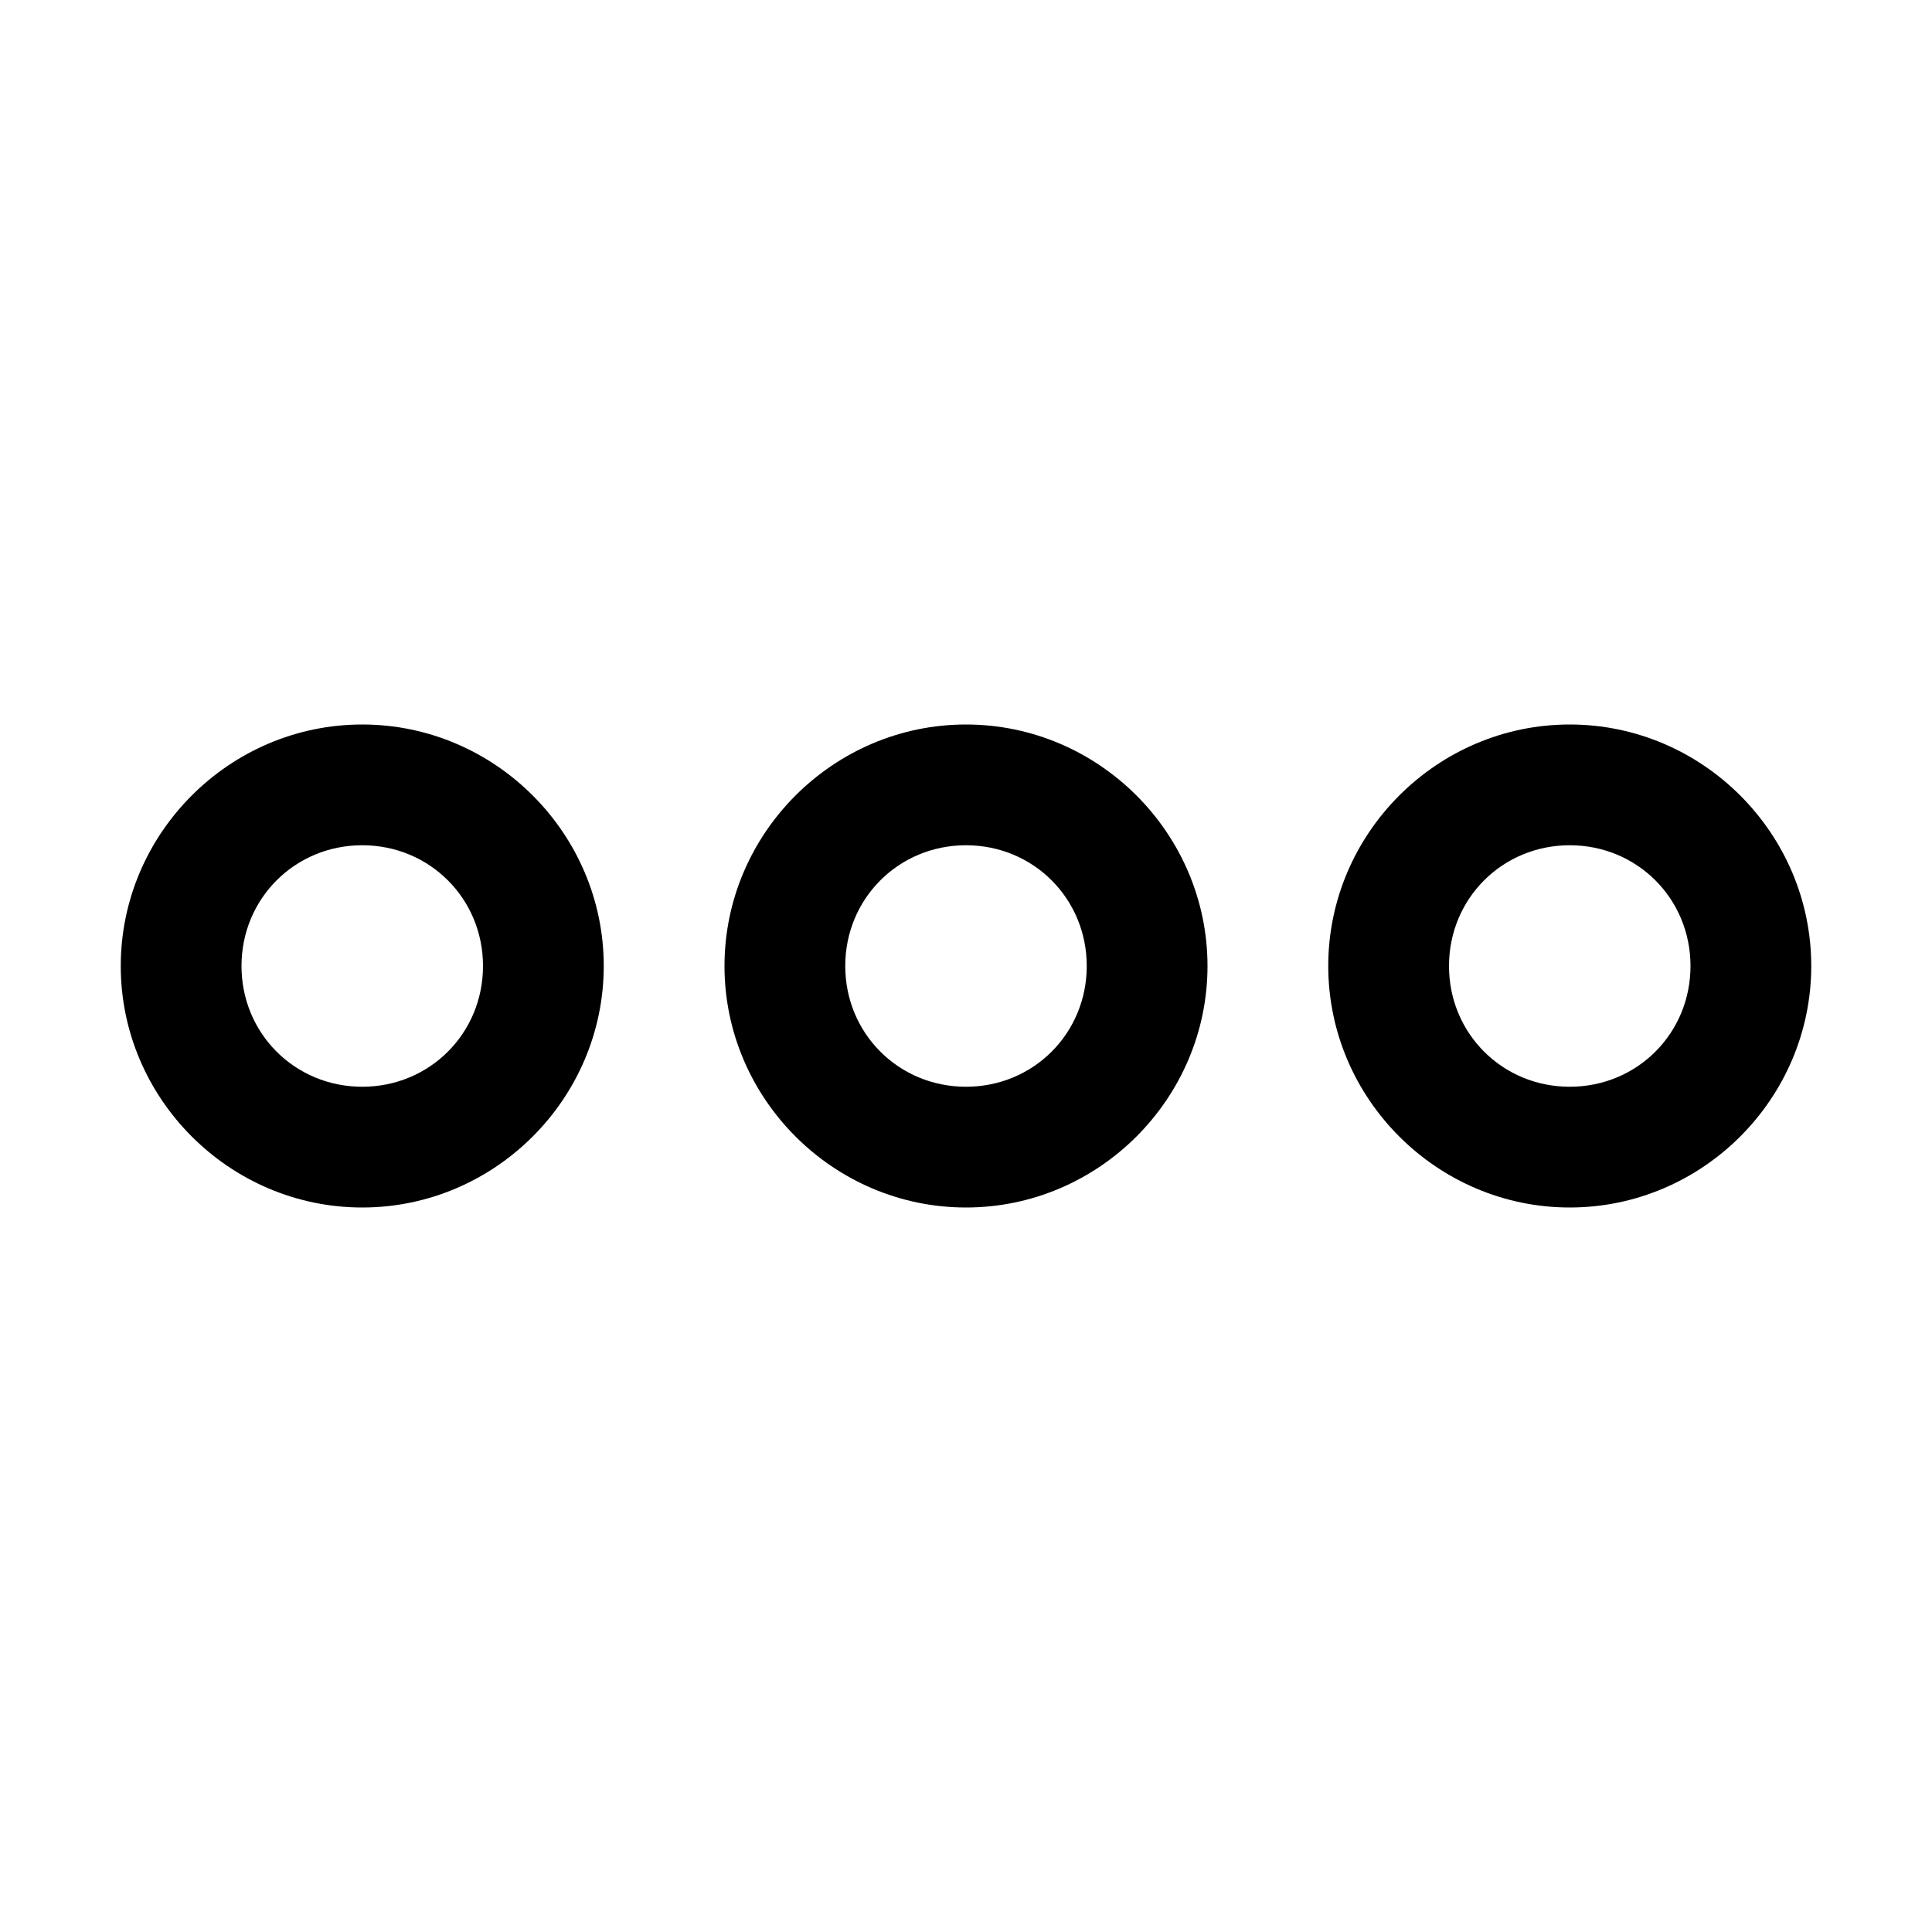<svg xmlns="http://www.w3.org/2000/svg" viewBox="0 0 256 256"><path d="M48 96c-17.578 0-32 14.422-32 32s14.422 32 32 32 32-14.422 32-32-14.422-32-32-32zm80 0c-17.578 0-32 14.422-32 32s14.422 32 32 32 32-14.422 32-32-14.422-32-32-32zm80 0c-17.578 0-32 14.422-32 32s14.422 32 32 32 32-14.422 32-32-14.422-32-32-32zM48 112c8.931 0 16 7.069 16 16s-7.069 16-16 16-16-7.069-16-16 7.069-16 16-16zm80 0c8.931 0 16 7.069 16 16s-7.069 16-16 16-16-7.069-16-16 7.069-16 16-16zm80 0c8.931 0 16 7.069 16 16s-7.069 16-16 16-16-7.069-16-16 7.069-16 16-16z"/></svg>